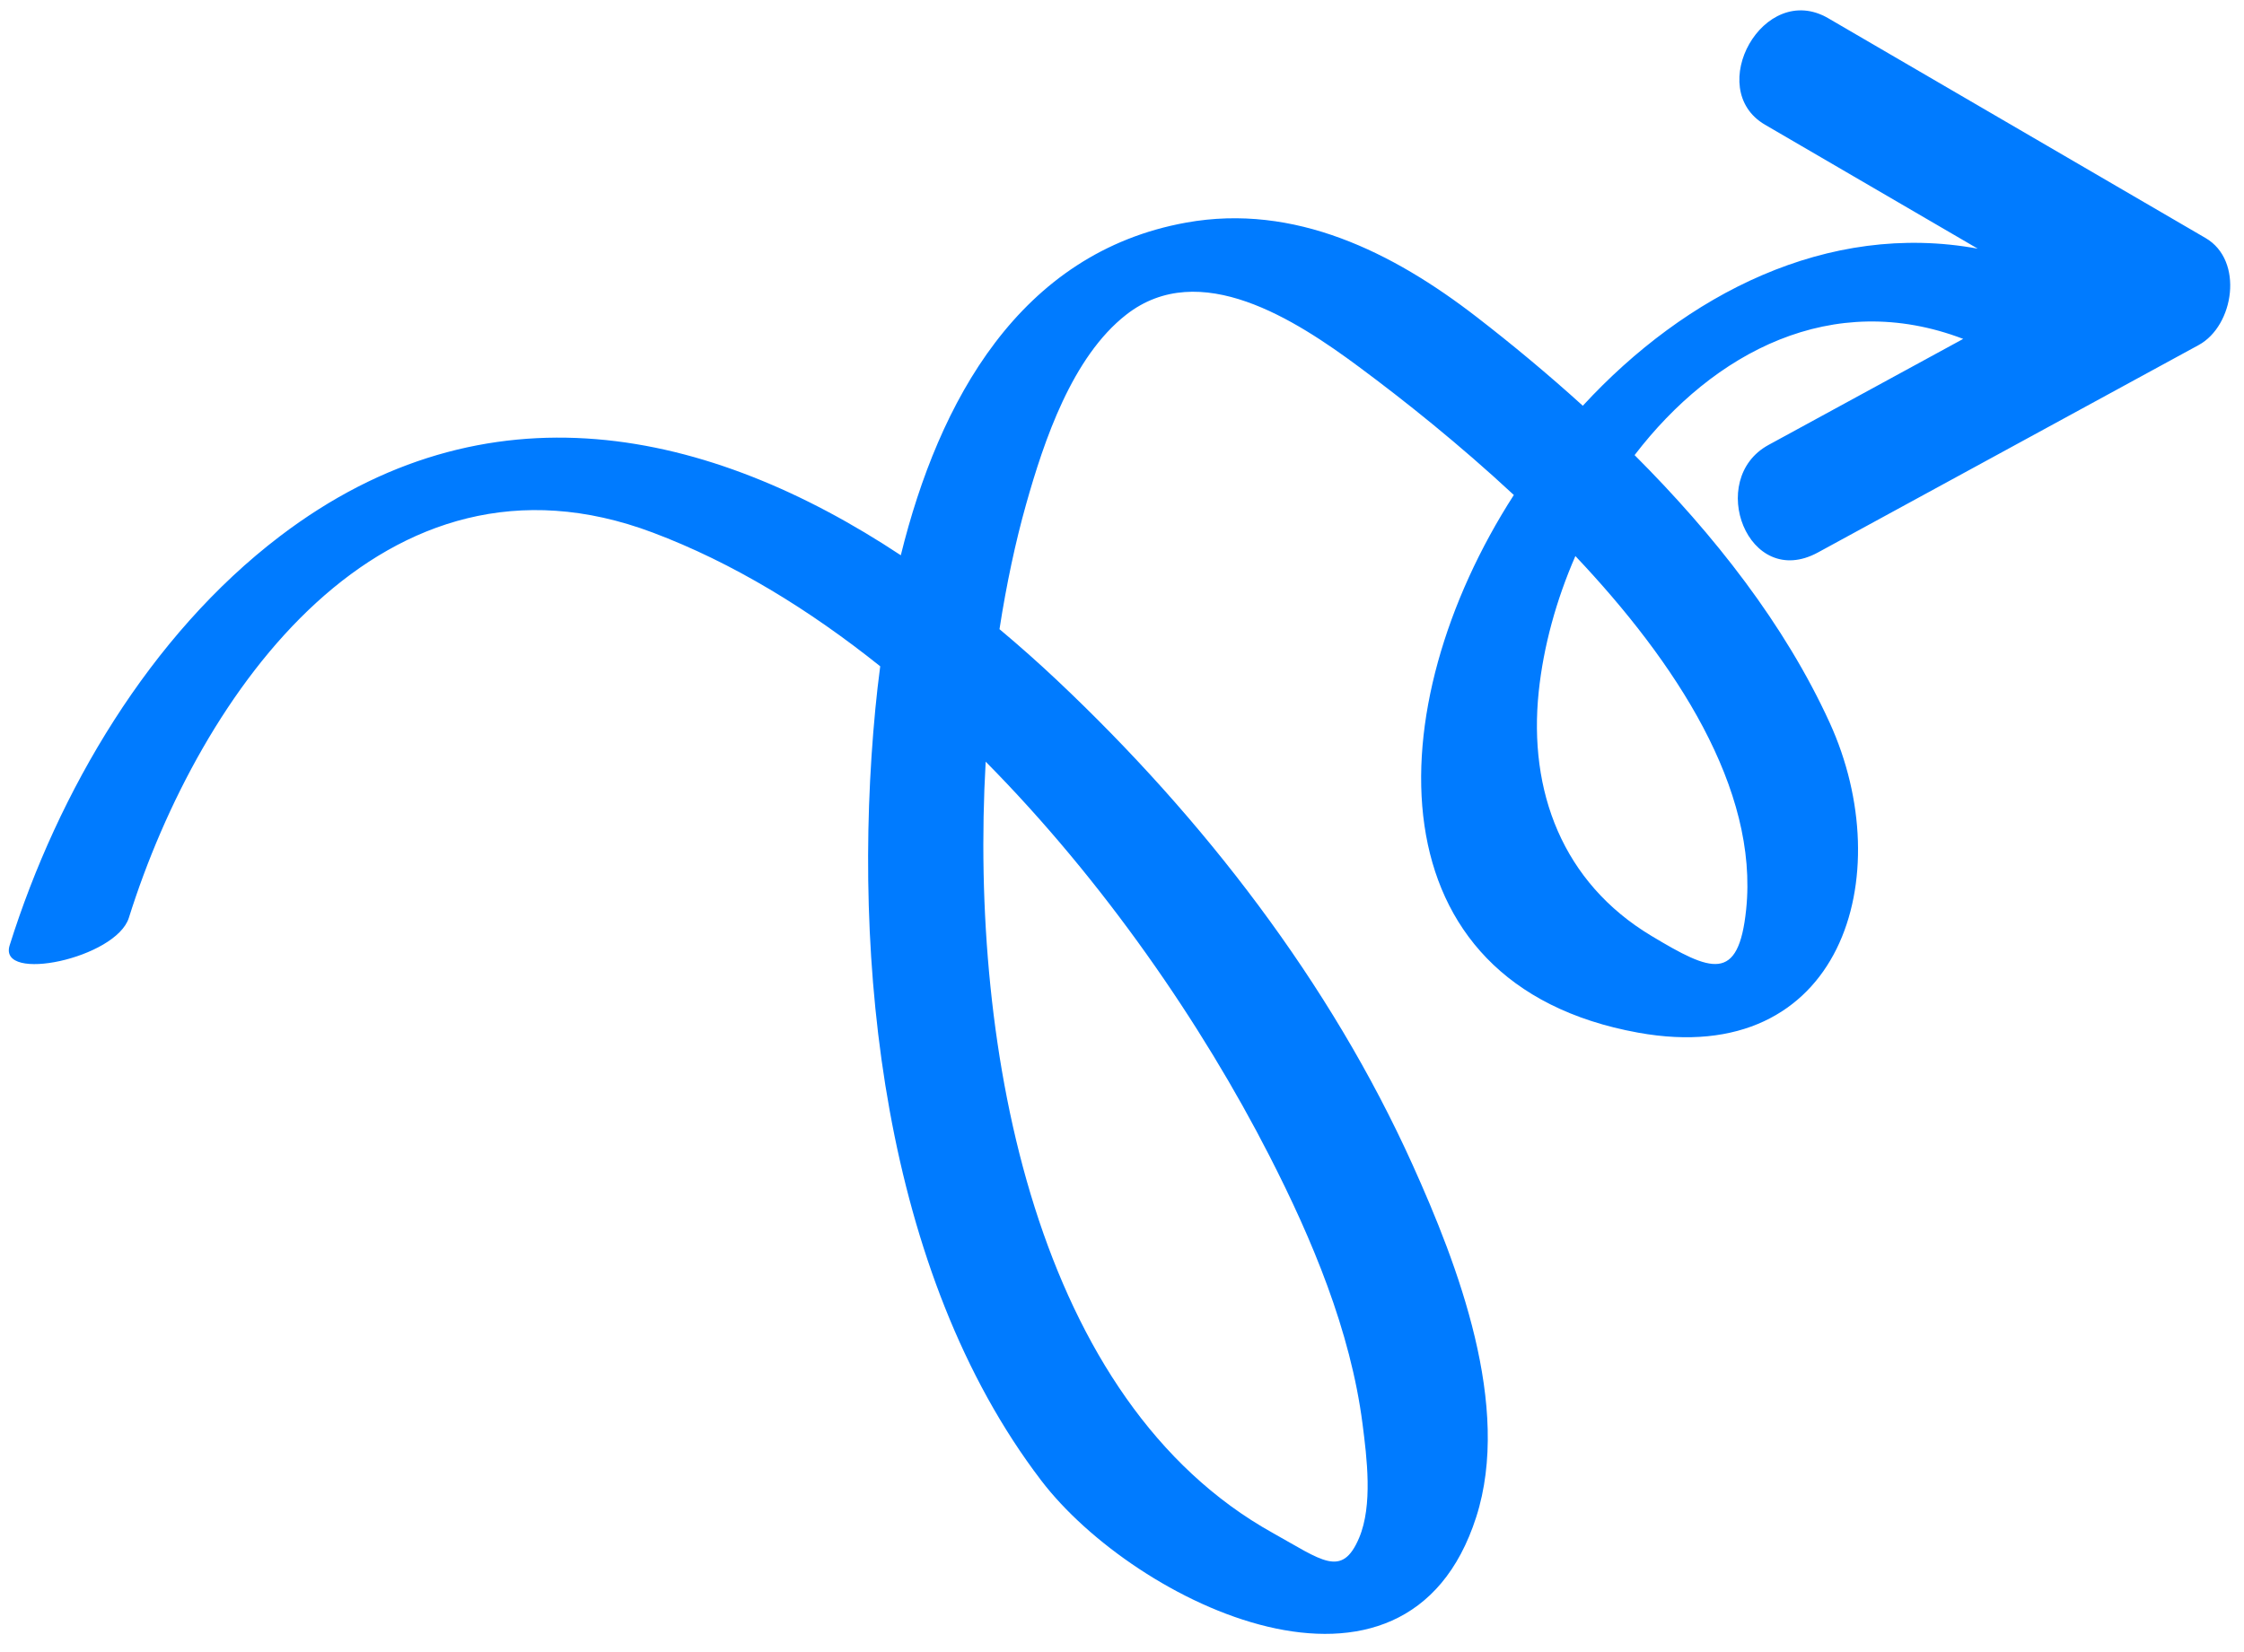 <svg width="91" height="67" viewBox="0 0 91 67" fill="none" xmlns="http://www.w3.org/2000/svg">
<path d="M74.14 0.74C71.509 -0.793 69.088 3.61 71.577 5.06C74.452 6.736 77.327 8.411 80.202 10.086C74.109 8.97 68.359 11.932 64.187 16.459C62.775 15.178 61.326 13.975 59.887 12.862C56.485 10.232 52.498 8.238 48.106 9.029C41.342 10.247 38.068 16.287 36.53 22.524C28.766 17.386 19.743 15.359 11.345 21.757C6.08 25.768 2.357 32.094 0.392 38.345C-0.093 39.887 4.708 38.877 5.226 37.229C8.105 28.07 15.552 17.495 26.473 21.604C29.709 22.822 32.805 24.716 35.695 27.028C35.618 27.612 35.552 28.188 35.498 28.751C34.522 38.922 35.781 51.614 42.226 60.058C46.031 65.043 57.028 70.386 59.865 61.536C61.308 57.034 59.126 51.331 57.288 47.258C53.95 39.857 48.79 33.182 42.883 27.611C42.121 26.892 41.336 26.195 40.532 25.522C40.815 23.695 41.18 21.985 41.612 20.452C42.337 17.881 43.477 14.476 45.674 12.763C48.648 10.442 52.538 12.974 55.115 14.886C56.932 16.233 59.173 18.017 61.39 20.079C55.843 28.697 55.587 39.927 66.434 41.89C74.689 43.385 77.038 35.529 74.195 29.309C72.378 25.334 69.512 21.686 66.287 18.461C69.485 14.284 74.309 11.722 79.613 13.747C76.981 15.181 74.35 16.615 71.718 18.049C69.172 19.437 70.878 23.96 73.723 22.41C78.87 19.605 84.016 16.801 89.163 13.996C90.598 13.214 91.005 10.567 89.442 9.656C84.341 6.684 79.241 3.712 74.14 0.74ZM51.477 46.883C53.209 50.266 54.769 53.981 55.255 57.766C55.429 59.126 55.675 61.061 55.116 62.382C54.42 64.026 53.615 63.297 51.611 62.181C42.055 56.862 39.304 42.694 39.972 30.897C44.753 35.732 48.737 41.531 51.477 46.883ZM70.811 36.895C70.501 39.888 69.394 39.419 66.967 37.962C63.362 35.799 61.978 32.089 62.399 28.059C62.591 26.226 63.107 24.343 63.886 22.556C67.96 26.866 71.319 31.992 70.811 36.895Z" fill="#007BFF"/>
</svg>
